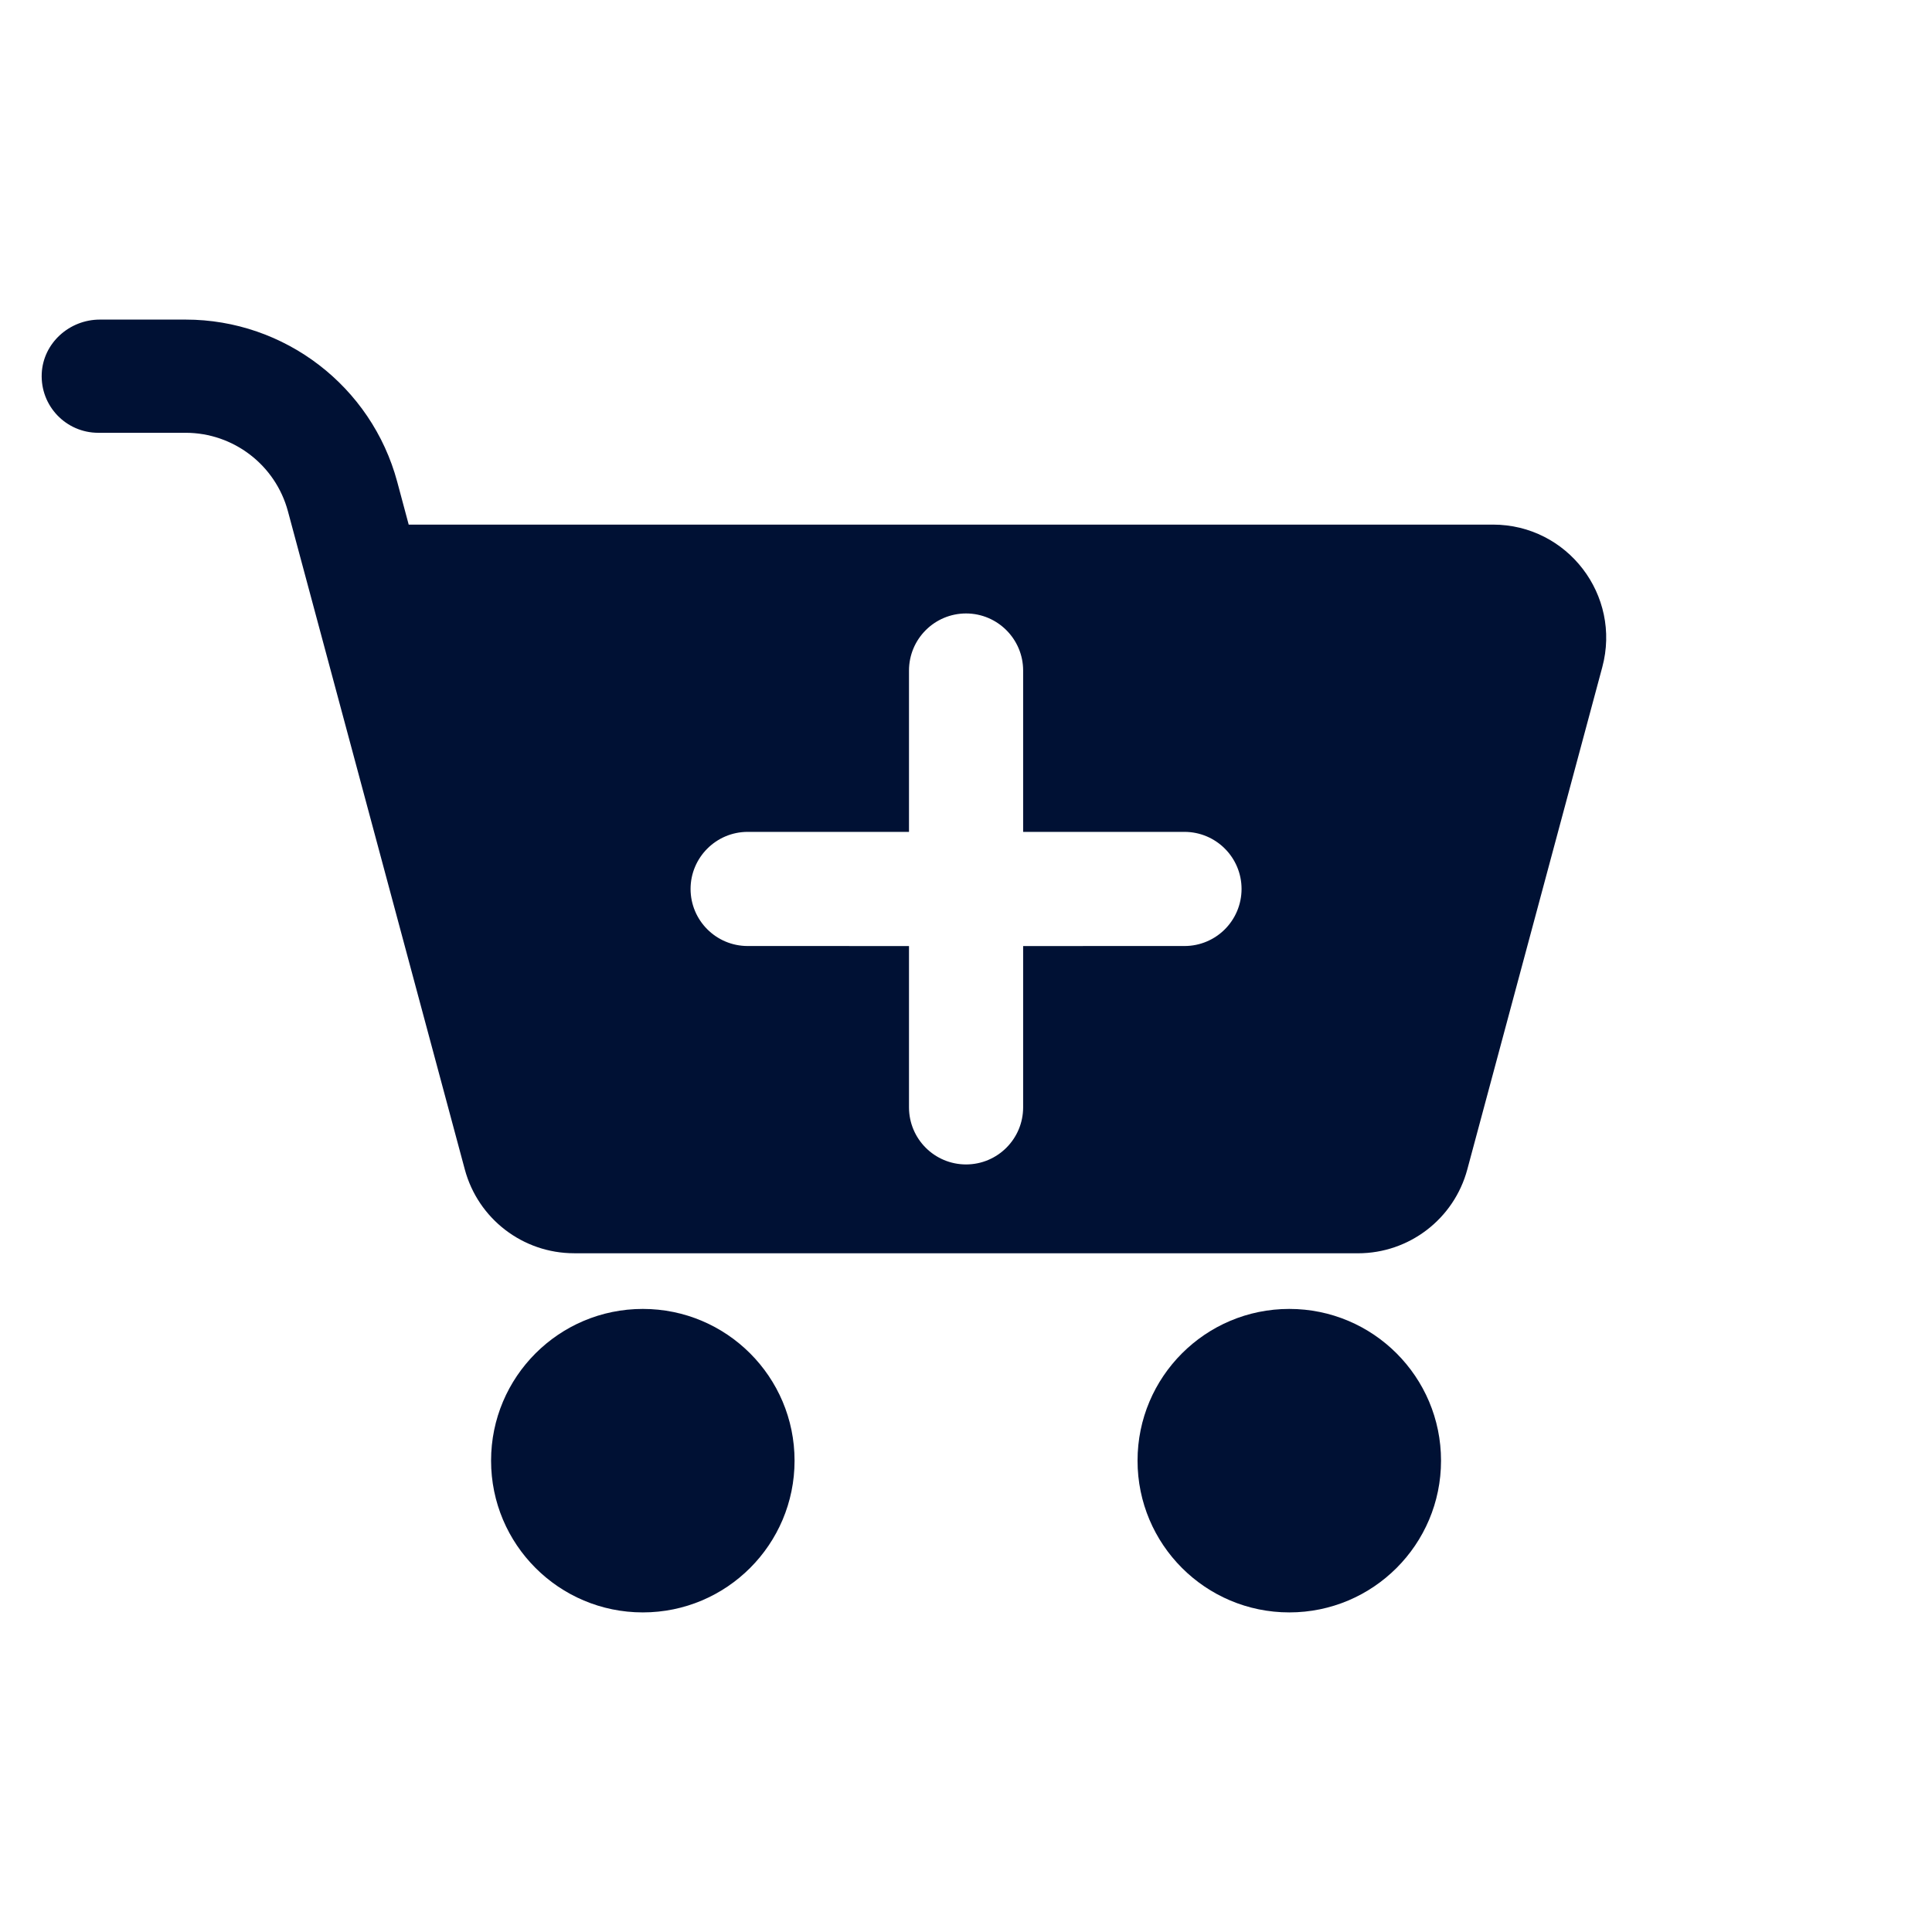 <?xml version="1.0" encoding="utf-8"?>
<!-- Generator: Adobe Illustrator 27.7.0, SVG Export Plug-In . SVG Version: 6.00 Build 0)  -->
<svg version="1.1" id="Layer_1" xmlns="http://www.w3.org/2000/svg" xmlns:xlink="http://www.w3.org/1999/xlink" x="0px" y="0px"
	 width="512px" height="512px" viewBox="0 0 512 512" style="enable-background:new 0 0 512 512;" xml:space="preserve">
<style type="text/css">
	.st0{fill:#001134;}
</style>
<g>
	<circle class="st0" cx="170.353" cy="387.091" r="40.213"/>
	<circle class="st0" cx="341.674" cy="387.091" r="40.213"/>
	<path class="st0" d="M395.649,139.026h-287.34l-3.04-11.34c-6.8-25.31-29.86-42.99-56.07-42.99h-22.73
		c-8.09,0-15.03,6.22-15.41,14.29c-0.39,8.62,6.46,15.71,14.99,15.71h23.15c12.67,0,23.81,8.55,27.1,20.78l46.88,174.44
		c3.52,13.1,15.4,22.21,28.97,22.21l207.73,0.01c13.57,0,25.45-9.11,28.97-22.22l35.77-133.1
		C429.739,157.756,415.389,139.026,395.649,139.026z M271.142,293.464c-0.007,8.351-6.774,15.118-15.125,15.125
		c-4.172,0-7.962-1.697-10.691-4.426c-2.744-2.744-4.426-6.52-4.434-10.699l0-42.752l-42.759-0.007
		c-8.351-0.007-15.118-6.774-15.125-15.125c0-4.172,1.704-7.955,4.434-10.684c2.744-2.744,6.512-4.434,10.691-4.441l42.759,0.007
		v-42.766c0.007-8.351,6.774-15.118,15.125-15.125c4.179,0.007,7.948,1.697,10.691,4.441c2.729,2.729,4.434,6.512,4.434,10.684
		v42.766l42.759-0.007c8.351,0.007,15.118,6.774,15.125,15.125c-0.007,4.179-1.69,7.955-4.434,10.699
		c-2.729,2.729-6.52,4.426-10.691,4.426l-42.759,0.007V293.464z"/>
</g>
</svg>
